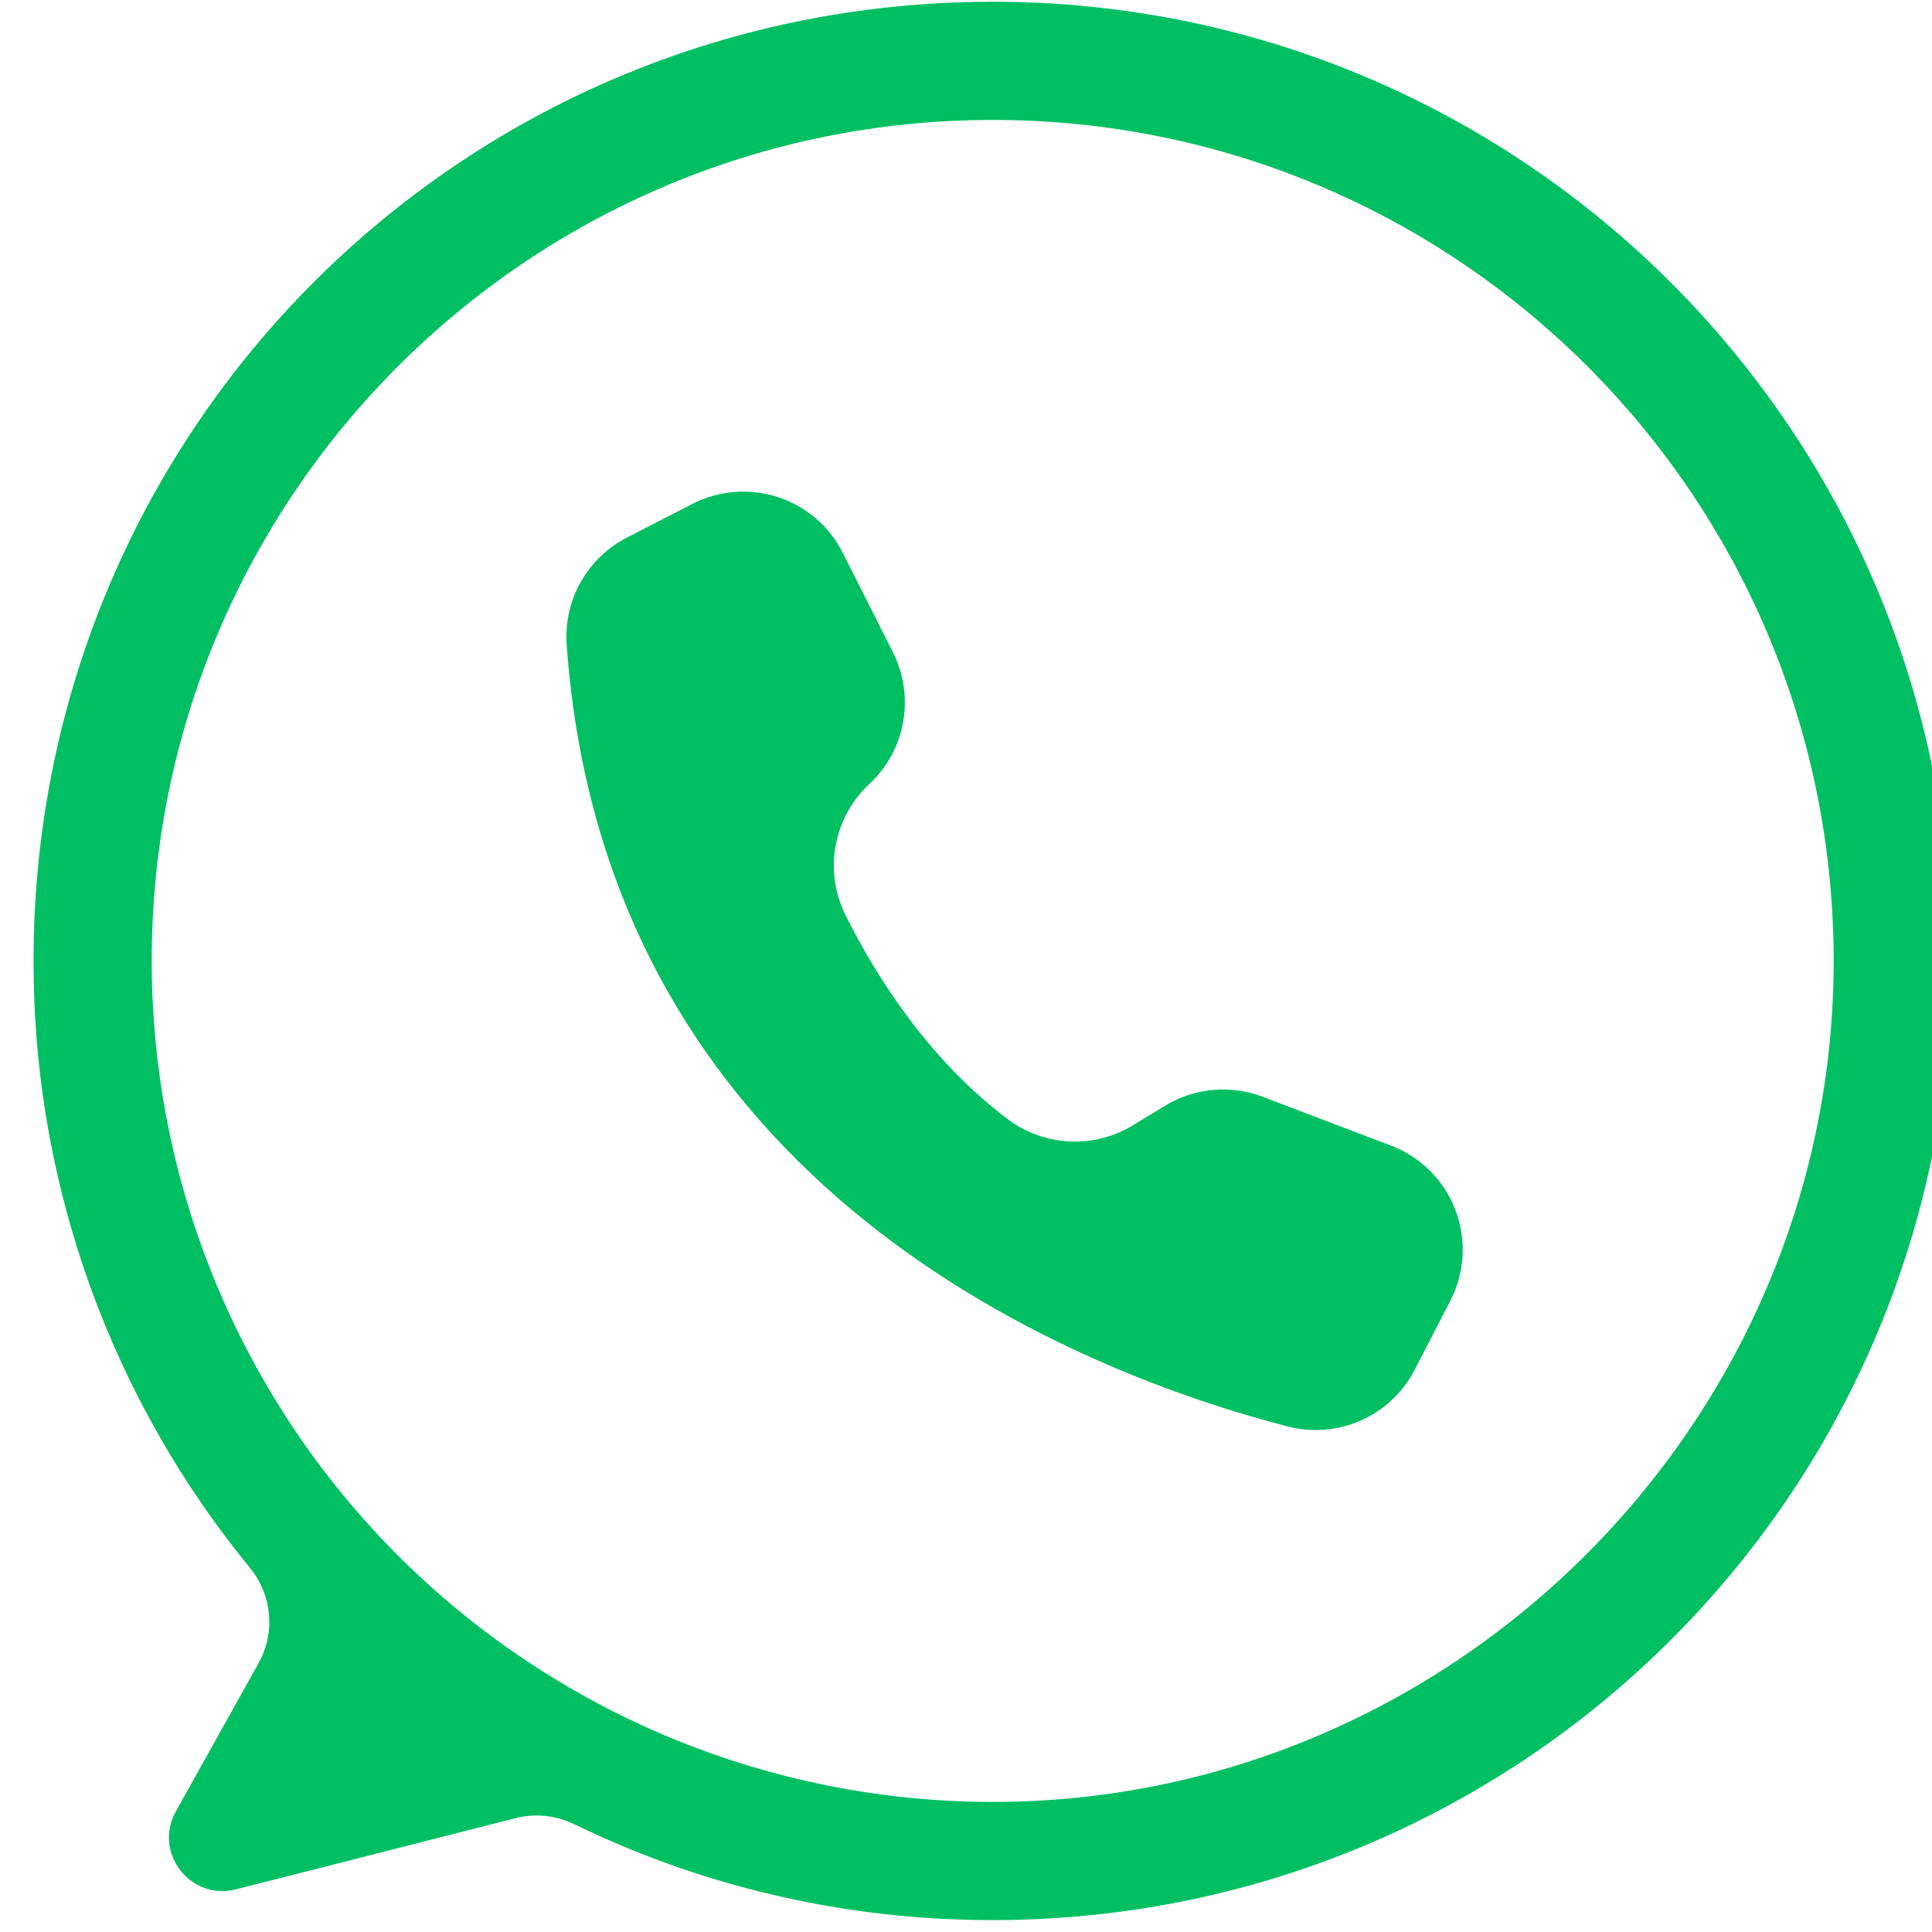 <svg xmlns="http://www.w3.org/2000/svg" xmlns:xlink="http://www.w3.org/1999/xlink" width="500" zoomAndPan="magnify" viewBox="0 0 375 375" height="500" preserveAspectRatio="xMidYMid meet" version="1.0"><path fill="#00bf63" d="M 192.039 0.34 C 88.176 0.691 5.164 85.141 6.523 188.996 C 6.586 194.215 6.867 199.422 7.367 204.613 C 7.867 209.809 8.586 214.973 9.523 220.105 C 10.461 225.238 11.613 230.324 12.98 235.359 C 14.348 240.395 15.922 245.363 17.707 250.27 C 19.496 255.172 21.484 259.988 23.68 264.727 C 25.871 269.461 28.262 274.094 30.844 278.629 C 33.43 283.16 36.199 287.578 39.156 291.875 C 42.113 296.176 45.25 300.34 48.559 304.375 C 49.078 305.012 49.547 305.684 49.965 306.391 C 50.387 307.102 50.75 307.836 51.059 308.598 C 51.371 309.359 51.621 310.137 51.812 310.938 C 52.008 311.738 52.137 312.547 52.211 313.367 C 52.281 314.184 52.293 315.004 52.242 315.824 C 52.191 316.645 52.078 317.457 51.906 318.262 C 51.734 319.066 51.5 319.852 51.211 320.621 C 50.922 321.391 50.574 322.133 50.172 322.852 L 34.137 351.59 C 29.691 359.559 36.934 368.98 45.777 366.727 L 100.094 352.898 C 101.988 352.418 103.91 352.277 105.852 352.477 C 107.797 352.676 109.648 353.203 111.406 354.059 C 123.418 359.895 135.914 364.379 148.895 367.512 C 161.875 370.645 175.039 372.355 188.391 372.641 C 292.816 375.004 378.527 291.562 378.855 187.109 C 379.176 83.801 295.352 -0.008 192.039 0.34 Z M 192.68 349.75 C 190.008 349.75 187.34 349.684 184.672 349.551 C 182.004 349.422 179.34 349.227 176.68 348.965 C 174.023 348.703 171.371 348.375 168.73 347.98 C 166.086 347.59 163.457 347.133 160.836 346.613 C 158.215 346.09 155.609 345.508 153.02 344.859 C 150.426 344.207 147.852 343.496 145.297 342.719 C 142.742 341.945 140.203 341.109 137.691 340.207 C 135.176 339.309 132.684 338.348 130.215 337.324 C 127.746 336.301 125.305 335.219 122.891 334.078 C 120.477 332.934 118.09 331.734 115.734 330.477 C 113.379 329.215 111.055 327.898 108.762 326.527 C 106.473 325.152 104.215 323.723 101.992 322.238 C 99.773 320.758 97.59 319.219 95.441 317.625 C 93.297 316.035 91.191 314.391 89.125 312.699 C 87.062 311.004 85.039 309.258 83.059 307.465 C 81.082 305.672 79.148 303.828 77.258 301.941 C 75.367 300.051 73.527 298.117 71.734 296.137 C 69.938 294.156 68.195 292.137 66.5 290.07 C 64.805 288.004 63.16 285.898 61.57 283.754 C 59.98 281.609 58.441 279.426 56.957 277.203 C 55.473 274.984 54.043 272.727 52.672 270.434 C 51.297 268.145 49.98 265.82 48.723 263.465 C 47.461 261.109 46.262 258.723 45.121 256.309 C 43.977 253.891 42.895 251.449 41.871 248.984 C 40.852 246.516 39.891 244.023 38.988 241.508 C 38.09 238.992 37.25 236.457 36.477 233.898 C 35.699 231.344 34.988 228.77 34.34 226.18 C 33.691 223.586 33.105 220.98 32.582 218.359 C 32.062 215.742 31.605 213.109 31.215 210.465 C 30.82 207.824 30.496 205.172 30.234 202.516 C 29.973 199.855 29.773 197.191 29.645 194.523 C 29.512 191.855 29.445 189.188 29.445 186.516 C 29.445 96.363 102.531 23.281 192.68 23.281 C 282.484 23.281 355.348 95.797 355.91 185.465 C 356.48 275.438 282.656 349.75 192.68 349.75 Z M 192.68 349.75 " fill-opacity="1" fill-rule="nonzero"/><path fill="#00bf63" d="M 163.508 107.156 L 163.582 107.305 L 173.316 126.613 C 173.84 127.652 174.277 128.727 174.629 129.836 C 174.98 130.945 175.238 132.074 175.406 133.227 C 175.574 134.375 175.648 135.531 175.629 136.695 C 175.609 137.859 175.5 139.012 175.293 140.156 C 175.09 141.301 174.793 142.422 174.41 143.52 C 174.023 144.617 173.551 145.676 172.996 146.695 C 172.438 147.719 171.805 148.688 171.09 149.605 C 170.379 150.527 169.594 151.383 168.742 152.172 C 167.895 152.961 167.117 153.809 166.406 154.723 C 165.695 155.633 165.062 156.594 164.504 157.609 C 163.949 158.621 163.477 159.672 163.09 160.762 C 162.703 161.852 162.406 162.965 162.195 164.102 C 161.988 165.242 161.871 166.387 161.848 167.543 C 161.824 168.699 161.891 169.848 162.055 170.992 C 162.215 172.141 162.465 173.262 162.809 174.367 C 163.148 175.473 163.578 176.543 164.09 177.578 C 169.934 189.316 180.059 205.492 195.512 217.164 C 196.375 217.816 197.277 218.402 198.227 218.922 C 199.176 219.441 200.156 219.887 201.172 220.258 C 202.188 220.629 203.227 220.922 204.285 221.137 C 205.344 221.355 206.414 221.492 207.492 221.547 C 208.574 221.605 209.652 221.578 210.727 221.477 C 211.805 221.371 212.863 221.188 213.914 220.922 C 214.961 220.66 215.984 220.32 216.984 219.902 C 217.98 219.484 218.941 218.996 219.867 218.438 L 226.137 214.621 C 227.543 213.766 229.027 213.078 230.59 212.562 C 232.152 212.047 233.754 211.711 235.391 211.562 C 237.031 211.41 238.664 211.445 240.297 211.668 C 241.926 211.891 243.512 212.293 245.051 212.879 L 269.973 222.355 C 270.633 222.605 271.281 222.891 271.918 223.203 C 272.551 223.52 273.168 223.867 273.766 224.242 C 274.367 224.617 274.949 225.023 275.508 225.453 C 276.07 225.887 276.605 226.348 277.121 226.832 C 277.637 227.32 278.125 227.828 278.594 228.363 C 279.059 228.895 279.496 229.453 279.906 230.027 C 280.316 230.605 280.695 231.203 281.051 231.816 C 281.402 232.43 281.723 233.059 282.012 233.707 C 282.301 234.352 282.559 235.012 282.785 235.684 C 283.012 236.355 283.203 237.035 283.363 237.723 C 283.52 238.414 283.645 239.109 283.734 239.812 C 283.824 240.516 283.879 241.223 283.902 241.93 C 283.922 242.637 283.906 243.344 283.859 244.051 C 283.809 244.758 283.727 245.457 283.609 246.156 C 283.492 246.855 283.34 247.547 283.152 248.23 C 282.969 248.914 282.75 249.586 282.5 250.246 C 282.207 251.008 281.875 251.75 281.504 252.477 L 274.598 265.859 C 274.039 266.945 273.391 267.973 272.66 268.945 C 271.926 269.918 271.117 270.824 270.23 271.66 C 269.344 272.496 268.395 273.254 267.383 273.93 C 266.367 274.605 265.305 275.191 264.191 275.688 C 263.082 276.184 261.934 276.586 260.754 276.887 C 259.574 277.191 258.375 277.395 257.164 277.492 C 255.949 277.594 254.734 277.594 253.52 277.488 C 252.305 277.383 251.109 277.18 249.93 276.871 C 210.789 266.746 117.508 231.547 109.992 125.105 C 109.918 124.055 109.922 123.008 110 121.957 C 110.078 120.906 110.234 119.867 110.465 118.84 C 110.695 117.812 111 116.805 111.375 115.824 C 111.754 114.84 112.203 113.891 112.719 112.973 C 113.234 112.055 113.816 111.176 114.461 110.344 C 115.102 109.512 115.805 108.73 116.562 108 C 117.32 107.27 118.129 106.598 118.988 105.984 C 119.844 105.371 120.738 104.824 121.676 104.344 L 134.387 97.812 C 135.016 97.488 135.66 97.195 136.32 96.938 C 136.977 96.676 137.648 96.449 138.328 96.254 C 139.012 96.059 139.699 95.898 140.395 95.77 C 141.094 95.645 141.793 95.551 142.5 95.492 C 143.207 95.434 143.914 95.41 144.621 95.422 C 145.328 95.434 146.035 95.48 146.738 95.559 C 147.441 95.641 148.141 95.754 148.832 95.906 C 149.523 96.055 150.207 96.238 150.883 96.453 C 151.555 96.668 152.219 96.918 152.867 97.199 C 153.52 97.48 154.152 97.793 154.773 98.137 C 155.391 98.48 155.992 98.855 156.574 99.258 C 157.156 99.66 157.719 100.09 158.258 100.551 C 158.801 101.008 159.316 101.492 159.809 102 C 160.301 102.508 160.77 103.039 161.207 103.594 C 161.648 104.148 162.062 104.723 162.445 105.32 C 162.828 105.914 163.184 106.527 163.508 107.156 Z M 163.508 107.156 " fill-opacity="1" fill-rule="nonzero"/></svg>